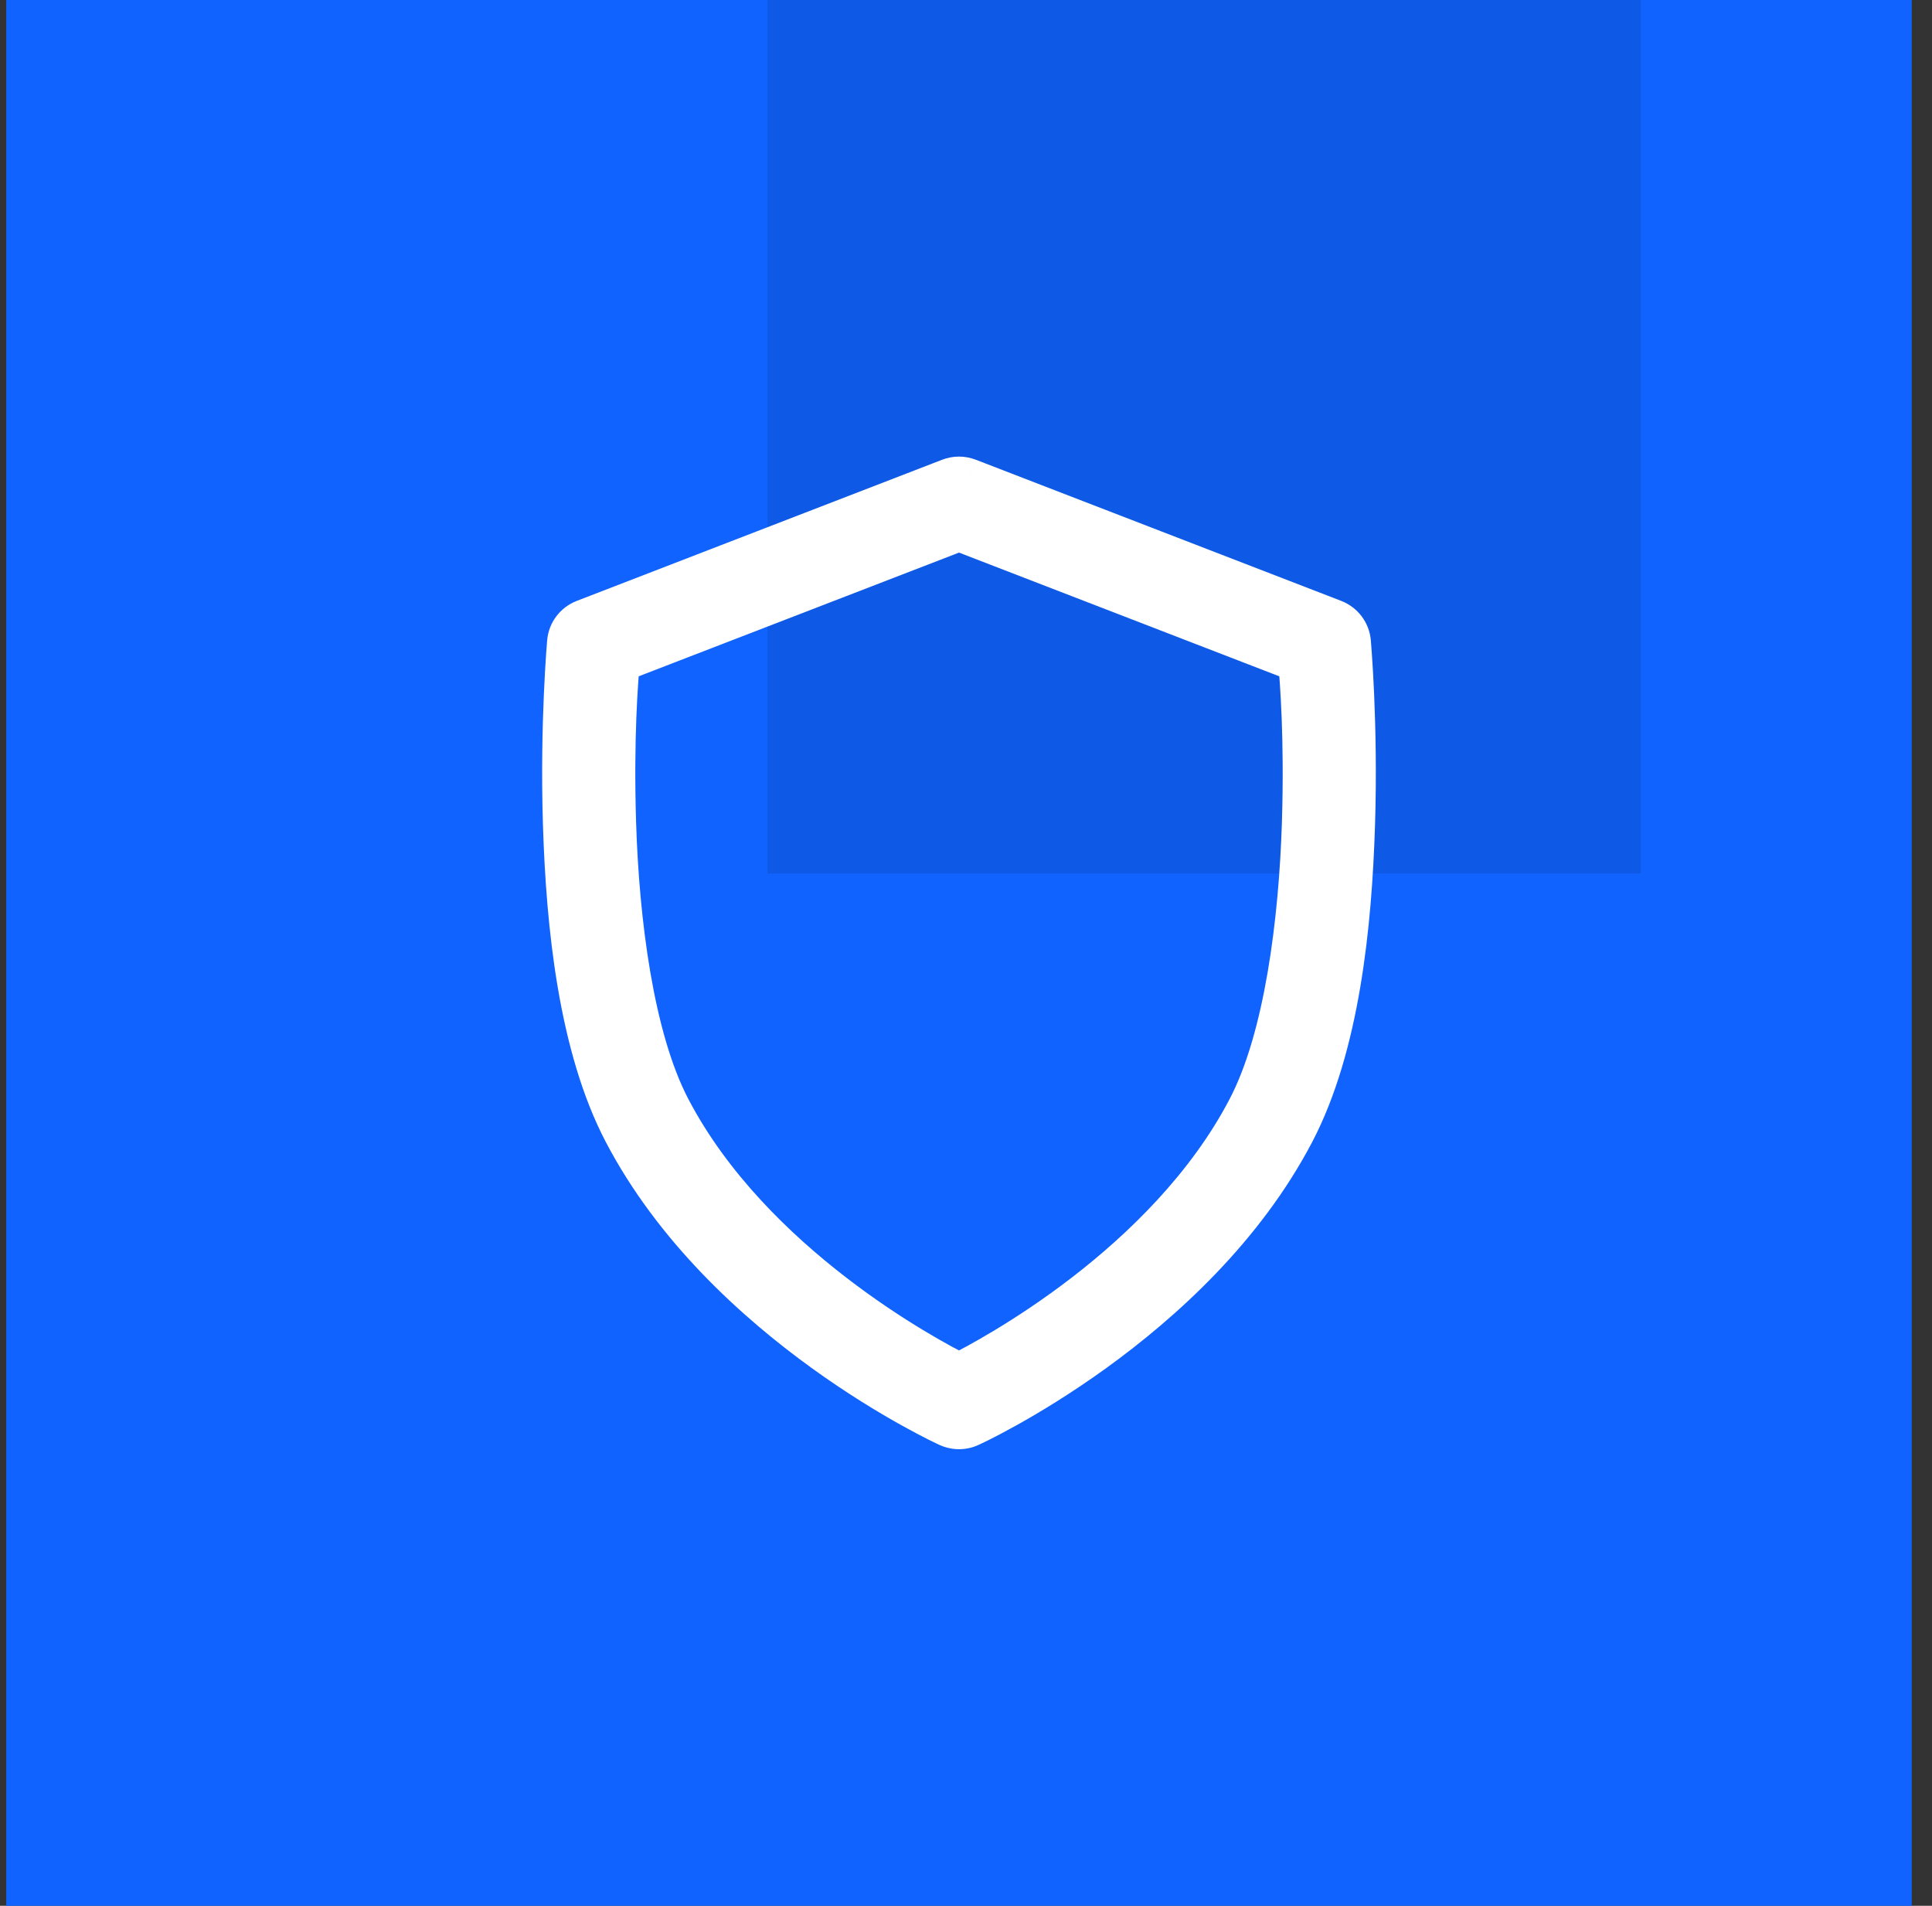 <svg width="73" height="72" viewBox="0 0 73 72" fill="none" xmlns="http://www.w3.org/2000/svg">
<rect x="0" y="0" width="73" height="72" fill="#333333" stroke="none"/>
<rect x="0.235" width="72" height="72" fill="#1063FE"/>
<rect opacity="0.1" x="29" width="33" height="33" fill="black"/>
<path fill-rule="evenodd" clip-rule="evenodd" d="M35.805 53.904C35.921 53.959 36.047 53.99 36.175 53.998C36.344 54.008 36.512 53.976 36.665 53.904C36.665 53.904 45.115 50.058 48.918 42.792C50.621 39.538 51.087 34.961 51.206 31.139C51.325 27.316 51.048 24.244 51.048 24.244C51.014 23.866 50.766 23.54 50.408 23.402L36.602 18.068C36.366 17.977 36.104 17.977 35.868 18.068L22.062 23.402C21.705 23.54 21.457 23.866 21.423 24.244C21.423 24.244 21.146 27.316 21.265 31.139C21.384 34.961 21.849 39.538 23.552 42.792C27.355 50.058 35.805 53.904 35.805 53.904ZM47.124 41.873C44.039 47.768 37.367 51.294 36.235 51.864C35.103 51.294 28.432 47.768 25.347 41.873C23.945 39.195 23.399 34.772 23.284 31.078C23.184 27.854 23.367 25.675 23.417 25.088C23.419 25.063 23.421 25.041 23.422 25.021L36.235 20.072L49.048 25.021C49.05 25.041 49.052 25.063 49.054 25.088C49.103 25.675 49.287 27.854 49.187 31.078C49.072 34.772 48.526 39.195 47.124 41.873Z" fill="white"/>
<path d="M36.175 53.998L36.13 54.747L36.131 54.747L36.175 53.998ZM35.805 53.904L36.123 53.225L36.116 53.222L35.805 53.904ZM36.665 53.904L36.355 53.222L36.348 53.225L36.665 53.904ZM48.918 42.792L49.583 43.14L49.583 43.14L48.918 42.792ZM51.048 24.244L51.795 24.177L51.795 24.177L51.048 24.244ZM50.408 23.402L50.138 24.101L50.139 24.101L50.408 23.402ZM36.602 18.068L36.873 17.369L36.872 17.369L36.602 18.068ZM35.868 18.068L35.598 17.369L35.598 17.369L35.868 18.068ZM22.062 23.402L22.332 24.101L22.332 24.101L22.062 23.402ZM21.423 24.244L20.676 24.177L20.676 24.177L21.423 24.244ZM21.265 31.139L22.015 31.115L21.265 31.139ZM23.552 42.792L22.888 43.14L22.888 43.14L23.552 42.792ZM36.235 51.864L35.898 52.534L36.235 52.704L36.573 52.534L36.235 51.864ZM47.124 41.873L47.788 42.221L47.788 42.221L47.124 41.873ZM25.347 41.873L26.011 41.525L26.011 41.525L25.347 41.873ZM23.284 31.078L24.034 31.054L23.284 31.078ZM23.417 25.088L22.669 25.025L22.669 25.025L23.417 25.088ZM23.422 25.021L23.152 24.322L22.713 24.491L22.675 24.96L23.422 25.021ZM36.235 20.072L36.506 19.373L36.235 19.268L35.965 19.373L36.235 20.072ZM49.048 25.021L49.796 24.96L49.757 24.491L49.319 24.322L49.048 25.021ZM49.054 25.088L49.801 25.025L49.801 25.025L49.054 25.088ZM49.187 31.078L49.936 31.101L49.936 31.101L49.187 31.078ZM36.22 53.25C36.186 53.248 36.153 53.239 36.123 53.225L35.488 54.584C35.69 54.678 35.907 54.733 36.13 54.747L36.22 53.25ZM36.348 53.225C36.308 53.244 36.264 53.252 36.219 53.249L36.131 54.747C36.424 54.764 36.717 54.708 36.983 54.584L36.348 53.225ZM48.254 42.445C46.428 45.933 43.468 48.629 40.926 50.465C39.661 51.38 38.512 52.072 37.68 52.535C37.265 52.766 36.93 52.939 36.7 53.054C36.586 53.112 36.497 53.155 36.438 53.182C36.409 53.197 36.387 53.207 36.373 53.213C36.366 53.217 36.361 53.219 36.358 53.22C36.356 53.221 36.355 53.222 36.355 53.222C36.355 53.222 36.354 53.222 36.354 53.222C36.354 53.222 36.355 53.222 36.355 53.222C36.355 53.222 36.355 53.222 36.665 53.904C36.976 54.587 36.976 54.587 36.977 54.587C36.977 54.587 36.977 54.587 36.977 54.587C36.978 54.586 36.978 54.586 36.979 54.586C36.981 54.585 36.983 54.584 36.985 54.583C36.99 54.581 36.997 54.577 37.006 54.573C37.025 54.565 37.05 54.553 37.084 54.536C37.151 54.505 37.248 54.458 37.372 54.396C37.619 54.272 37.974 54.088 38.41 53.845C39.282 53.36 40.483 52.636 41.805 51.681C44.44 49.777 47.606 46.918 49.583 43.14L48.254 42.445ZM50.456 31.115C50.337 34.933 49.871 39.355 48.254 42.445L49.583 43.14C51.373 39.721 51.836 34.989 51.955 31.162L50.456 31.115ZM51.048 24.244C50.301 24.311 50.301 24.311 50.301 24.311C50.301 24.311 50.301 24.311 50.301 24.311C50.301 24.311 50.301 24.311 50.301 24.312C50.301 24.312 50.301 24.312 50.301 24.313C50.301 24.314 50.301 24.316 50.301 24.319C50.302 24.324 50.303 24.332 50.304 24.343C50.306 24.366 50.308 24.399 50.312 24.444C50.319 24.532 50.329 24.665 50.341 24.836C50.365 25.178 50.395 25.675 50.422 26.291C50.476 27.523 50.515 29.227 50.456 31.115L51.955 31.162C52.016 29.227 51.975 27.485 51.921 26.225C51.893 25.595 51.862 25.085 51.837 24.732C51.825 24.555 51.815 24.418 51.807 24.324C51.803 24.277 51.8 24.241 51.798 24.216C51.797 24.203 51.796 24.194 51.796 24.188C51.795 24.184 51.795 24.182 51.795 24.18C51.795 24.179 51.795 24.178 51.795 24.178C51.795 24.178 51.795 24.177 51.795 24.177C51.795 24.177 51.795 24.177 51.795 24.177C51.795 24.177 51.795 24.177 51.048 24.244ZM50.139 24.101C50.233 24.138 50.293 24.221 50.301 24.312L51.795 24.177C51.734 23.511 51.299 22.942 50.678 22.702L50.139 24.101ZM36.332 18.768L50.138 24.101L50.679 22.702L36.873 17.369L36.332 18.768ZM36.138 18.768C36.201 18.744 36.27 18.744 36.332 18.768L36.872 17.369C36.463 17.21 36.008 17.21 35.598 17.369L36.138 18.768ZM22.332 24.101L36.139 18.768L35.598 17.369L21.792 22.702L22.332 24.101ZM22.17 24.312C22.178 24.221 22.238 24.138 22.332 24.101L21.792 22.702C21.171 22.942 20.736 23.511 20.676 24.177L22.17 24.312ZM22.015 31.115C21.956 29.227 21.995 27.523 22.049 26.291C22.076 25.675 22.106 25.178 22.13 24.836C22.142 24.665 22.152 24.532 22.159 24.444C22.162 24.399 22.165 24.366 22.167 24.343C22.168 24.332 22.169 24.324 22.169 24.319C22.169 24.316 22.17 24.314 22.17 24.313C22.17 24.312 22.17 24.312 22.17 24.312C22.17 24.311 22.17 24.311 22.17 24.311C22.17 24.311 22.17 24.311 22.17 24.311C22.17 24.311 22.17 24.311 21.423 24.244C20.676 24.177 20.676 24.177 20.676 24.177C20.676 24.177 20.676 24.177 20.676 24.177C20.676 24.177 20.676 24.178 20.676 24.178C20.676 24.178 20.676 24.179 20.676 24.18C20.675 24.182 20.675 24.184 20.675 24.188C20.674 24.194 20.674 24.203 20.672 24.216C20.67 24.241 20.667 24.277 20.664 24.324C20.656 24.418 20.645 24.555 20.633 24.732C20.609 25.085 20.578 25.595 20.55 26.225C20.495 27.485 20.455 29.227 20.515 31.162L22.015 31.115ZM24.217 42.445C22.6 39.355 22.134 34.933 22.015 31.115L20.515 31.162C20.634 34.989 21.098 39.721 22.888 43.14L24.217 42.445ZM35.805 53.904C36.116 53.222 36.116 53.222 36.116 53.222C36.116 53.222 36.116 53.222 36.116 53.222C36.116 53.222 36.116 53.222 36.116 53.222C36.115 53.222 36.114 53.221 36.113 53.22C36.11 53.219 36.105 53.217 36.097 53.213C36.083 53.207 36.061 53.197 36.032 53.182C35.973 53.155 35.885 53.112 35.77 53.054C35.541 52.939 35.206 52.766 34.79 52.535C33.959 52.072 32.81 51.38 31.544 50.465C29.003 48.629 26.043 45.933 24.217 42.445L22.888 43.14C24.865 46.918 28.031 49.777 30.666 51.681C31.988 52.636 33.189 53.36 34.061 53.845C34.497 54.088 34.852 54.272 35.099 54.396C35.223 54.458 35.32 54.505 35.387 54.536C35.42 54.553 35.446 54.565 35.464 54.573C35.473 54.577 35.48 54.581 35.485 54.583C35.488 54.584 35.49 54.585 35.492 54.586C35.492 54.586 35.493 54.586 35.493 54.587C35.494 54.587 35.494 54.587 35.494 54.587C35.494 54.587 35.495 54.587 35.805 53.904ZM36.573 52.534C37.163 52.236 39.159 51.188 41.405 49.46C43.644 47.736 46.176 45.302 47.788 42.221L46.459 41.525C44.987 44.339 42.64 46.616 40.49 48.271C38.345 49.922 36.439 50.922 35.898 51.194L36.573 52.534ZM24.682 42.221C26.295 45.302 28.826 47.736 31.066 49.46C33.312 51.188 35.307 52.236 35.898 52.534L36.573 51.194C36.031 50.922 34.125 49.922 31.981 48.271C29.831 46.616 27.484 44.339 26.011 41.525L24.682 42.221ZM22.535 31.101C22.65 34.803 23.194 39.379 24.682 42.221L26.011 41.525C24.695 39.011 24.148 34.741 24.034 31.054L22.535 31.101ZM22.669 25.025C22.619 25.628 22.433 27.838 22.535 31.101L24.034 31.054C23.935 27.87 24.116 25.723 24.164 25.151L22.669 25.025ZM22.675 24.96C22.673 24.978 22.671 25 22.669 25.025L24.164 25.151C24.166 25.126 24.168 25.103 24.17 25.083L22.675 24.96ZM35.965 19.373L23.152 24.322L23.692 25.721L36.506 20.772L35.965 19.373ZM49.319 24.322L36.506 19.373L35.965 20.772L48.778 25.721L49.319 24.322ZM49.801 25.025C49.799 25 49.797 24.978 49.796 24.96L48.301 25.083C48.303 25.103 48.304 25.126 48.307 25.151L49.801 25.025ZM49.936 31.101C50.038 27.838 49.852 25.628 49.801 25.025L48.307 25.151C48.355 25.723 48.536 27.87 48.437 31.054L49.936 31.101ZM47.788 42.221C49.276 39.379 49.821 34.803 49.936 31.101L48.437 31.054C48.322 34.741 47.775 39.011 46.459 41.525L47.788 42.221Z" fill="white"/>
</svg>
